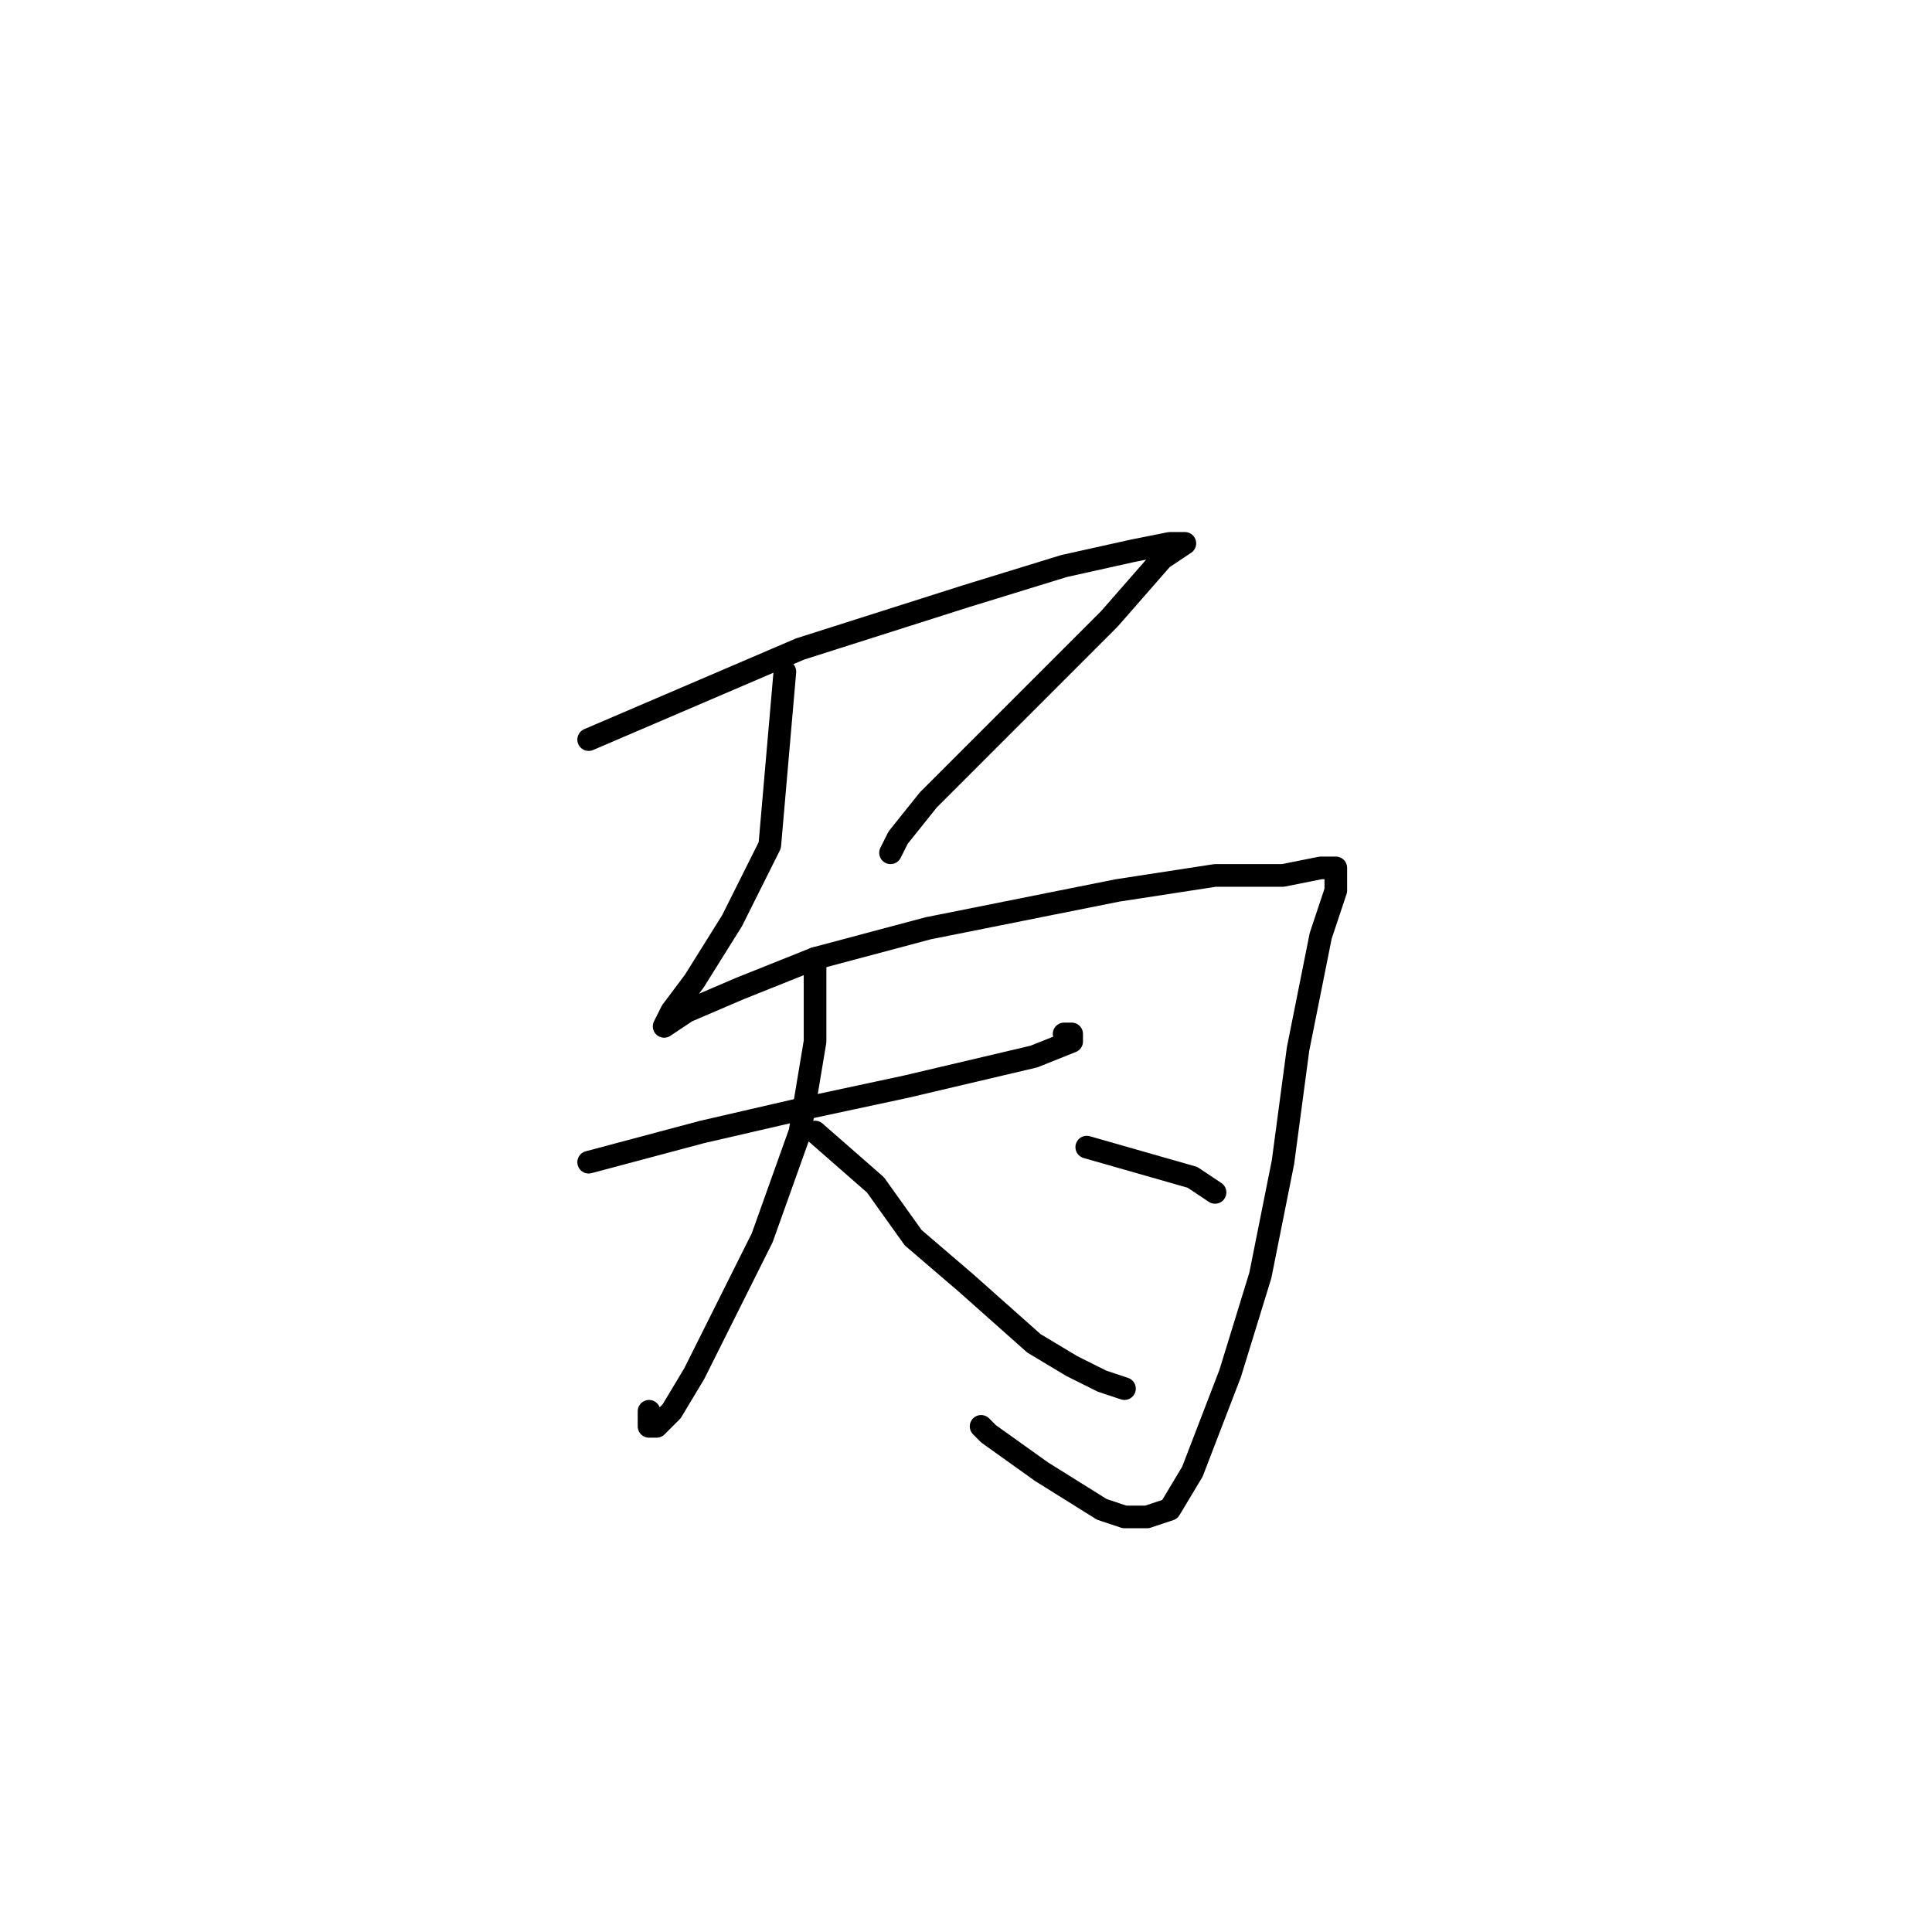 <?xml version="1.0" standalone="no"?>
    <svg width="256" height="256" xmlns="http://www.w3.org/2000/svg" version="1.1">
    <polyline stroke="black" stroke-width="3" stroke-linecap="round" fill="transparent" stroke-linejoin="round" points="78 98 92 92 106 86 128 79 141 75 150 73 155 72 156 72 157 72 154 74 147 82 139 90 130 99 123 106 119 111 118 113 118 113 " />
        <polyline stroke="black" stroke-width="3" stroke-linecap="round" fill="transparent" stroke-linejoin="round" points="104 89 102 112 97 122 92 130 89 134 88 136 91 134 98 131 108 127 123 123 148 118 161 116 170 116 175 115 176 115 177 115 177 116 177 118 175 124 172 139 170 154 167 169 163 182 158 195 155 200 152 201 149 201 146 200 138 195 131 190 130 189 130 189 " />
        <polyline stroke="black" stroke-width="3" stroke-linecap="round" fill="transparent" stroke-linejoin="round" points="78 154 93 150 106 147 120 144 137 140 142 138 142 137 141 137 141 137 " />
        <polyline stroke="black" stroke-width="3" stroke-linecap="round" fill="transparent" stroke-linejoin="round" points="108 127 108 138 106 150 101 164 92 182 89 187 87 189 86 189 86 187 86 187 " />
        <polyline stroke="black" stroke-width="3" stroke-linecap="round" fill="transparent" stroke-linejoin="round" points="108 150 116 157 121 164 128 170 137 178 142 181 146 183 149 184 149 184 " />
        <polyline stroke="black" stroke-width="3" stroke-linecap="round" fill="transparent" stroke-linejoin="round" points="144 152 158 156 161 158 161 158 " />
        </svg>